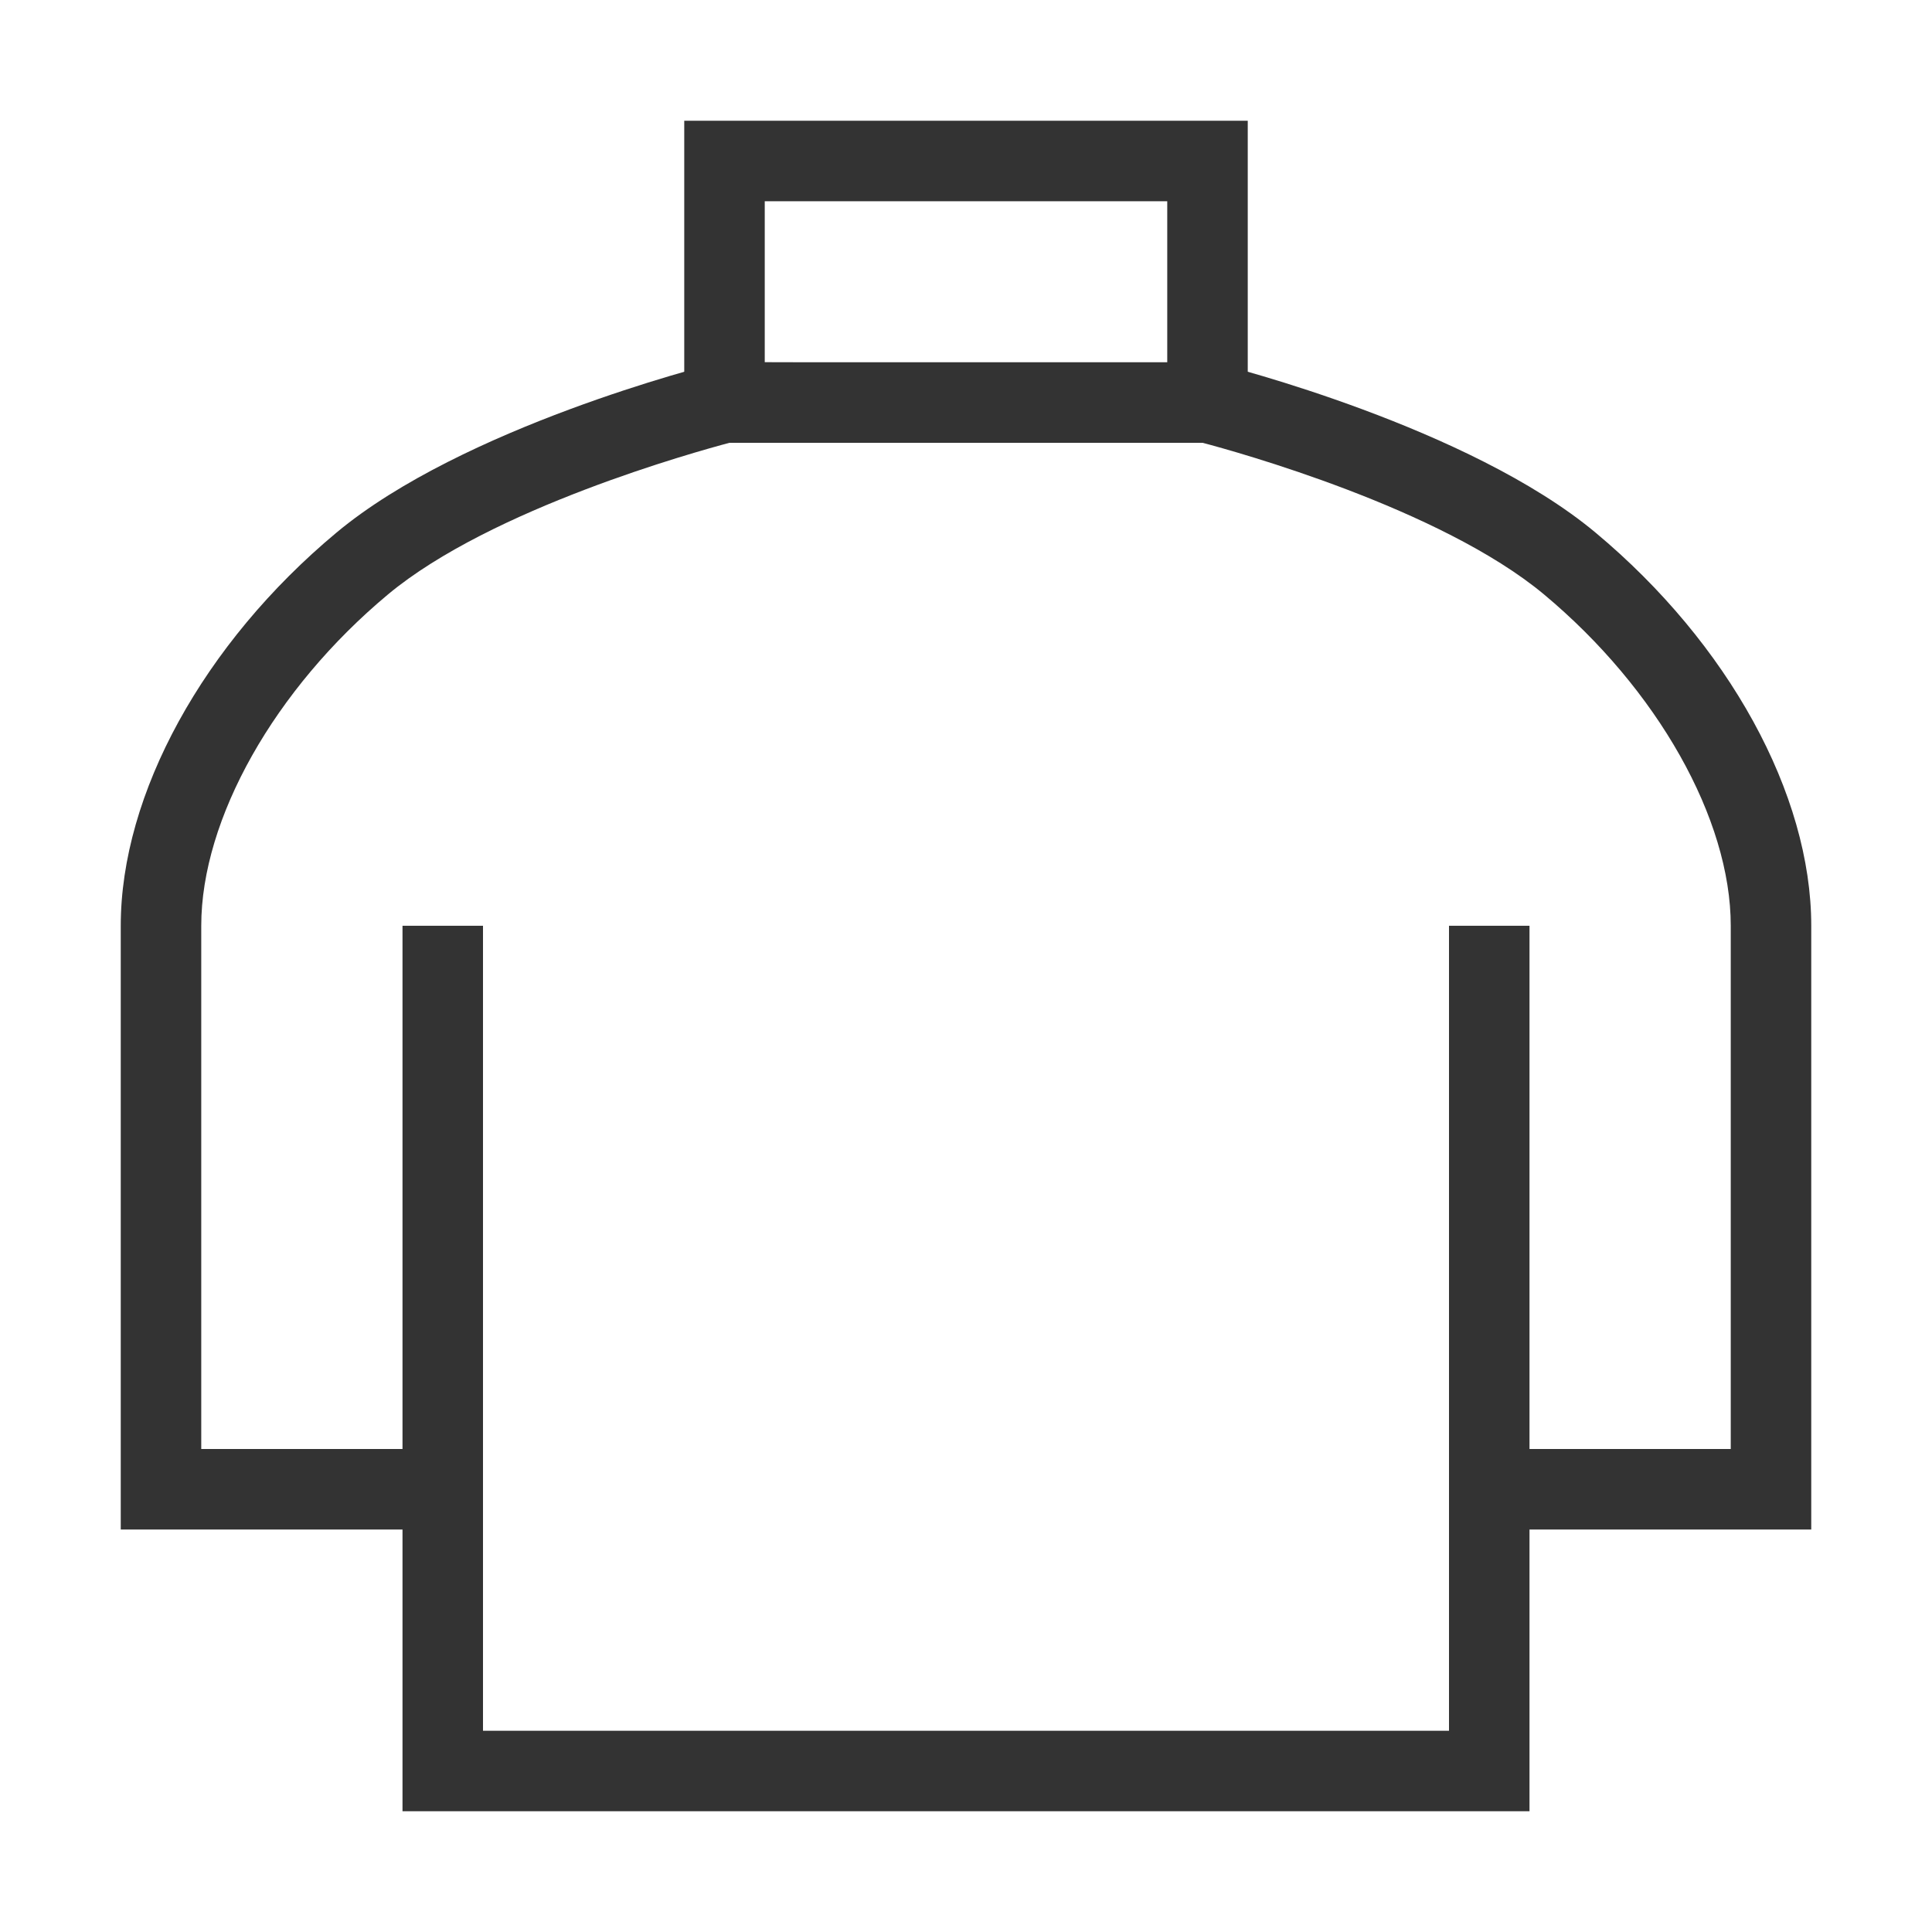 <?xml version="1.0" encoding="iso-8859-1"?>
<svg version="1.1" id="&#x56FE;&#x5C42;_1" xmlns="http://www.w3.org/2000/svg" xmlns:xlink="http://www.w3.org/1999/xlink" x="0px"
	 y="0px" viewBox="0 0 24 24" style="enable-background:new 0 0 24 24;" xml:space="preserve">
<path style="fill:#333333;" d="M19,22.5H5V19H1.5v-7.5c0-1.635,1.027-3.506,2.68-4.884c1.57-1.308,4.572-2.069,4.699-2.101L9,4.5
	l6.121,0.015c0.127,0.032,3.129,0.792,4.699,2.101c1.652,1.378,2.68,3.249,2.68,4.884V19H19V22.5z M6,21.5h12v-10h1V18h2.5v-6.5
	c0-1.326-0.911-2.941-2.32-4.116c-1.286-1.072-3.829-1.775-4.243-1.884H9.064C8.649,5.61,6.104,6.314,4.82,7.384
	C3.411,8.559,2.5,10.174,2.5,11.5V18H5v-6.5h1v7H5.5H6V21.5z"/>
<path style="fill:#333333;" d="M15.5,5.5h-7v-4h7V5.5z M9.5,4.5h5v-2h-5V4.5z"/>
</svg>






